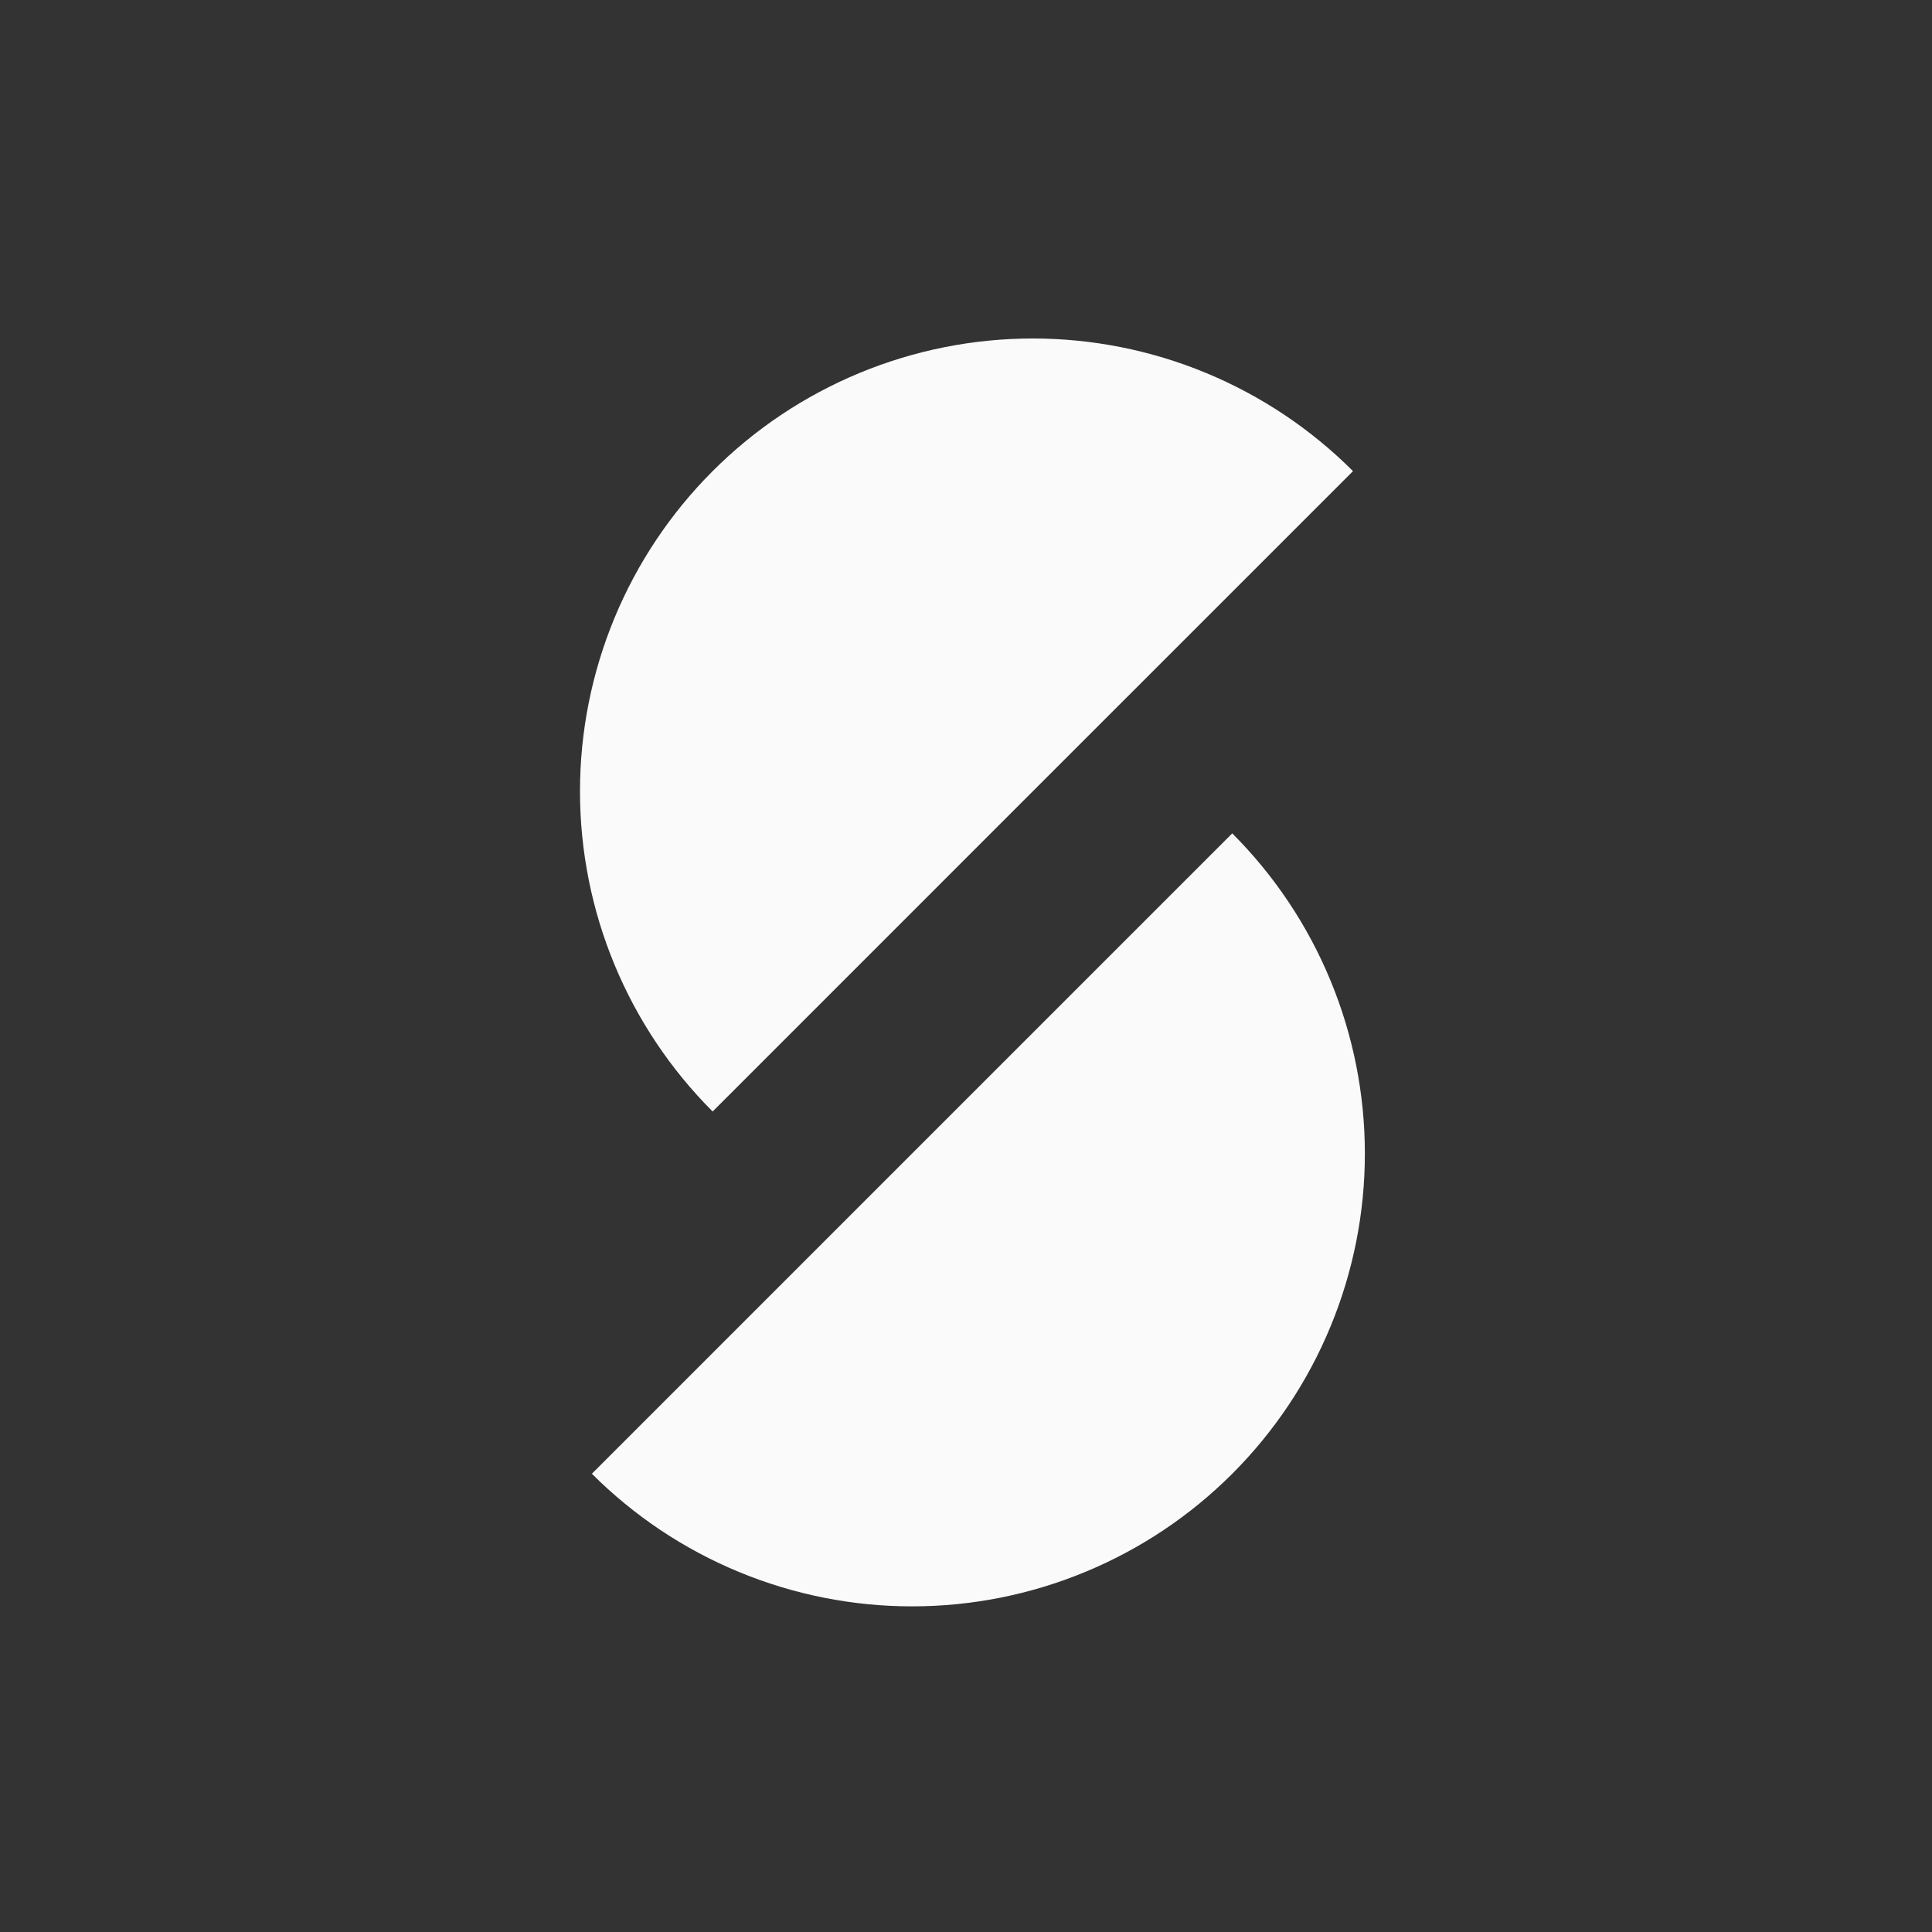<svg width="64" height="64" viewBox="0 0 64 64" fill="none" xmlns="http://www.w3.org/2000/svg">
<rect x="0" y="0" width="64" height="64" fill="#333333" stroke="none"/>
<path d="M23.607 36.82C22.214 35.427 21.109 33.773 20.355 31.953C19.601 30.134 19.213 28.183 19.213 26.213C19.213 24.243 19.601 22.293 20.355 20.473C21.109 18.653 22.214 17 23.607 15.607C24.999 14.214 26.653 13.109 28.473 12.355C30.293 11.601 32.243 11.213 34.213 11.213C36.183 11.213 38.133 11.601 39.953 12.355C41.773 13.109 43.427 14.214 44.82 15.607L34.213 26.213L23.607 36.82Z" fill="#FAFAFA"/>
<path d="M40.82 27.607C42.213 29 43.318 30.653 44.071 32.473C44.825 34.293 45.213 36.243 45.213 38.213C45.213 40.183 44.825 42.134 44.071 43.953C43.318 45.773 42.213 47.427 40.82 48.82C39.427 50.213 37.773 51.318 35.953 52.071C34.134 52.825 32.183 53.213 30.213 53.213C28.243 53.213 26.293 52.825 24.473 52.071C22.653 51.318 21 50.213 19.607 48.82L30.213 38.213L40.82 27.607Z" fill="#FAFAFA"/>
</svg>
